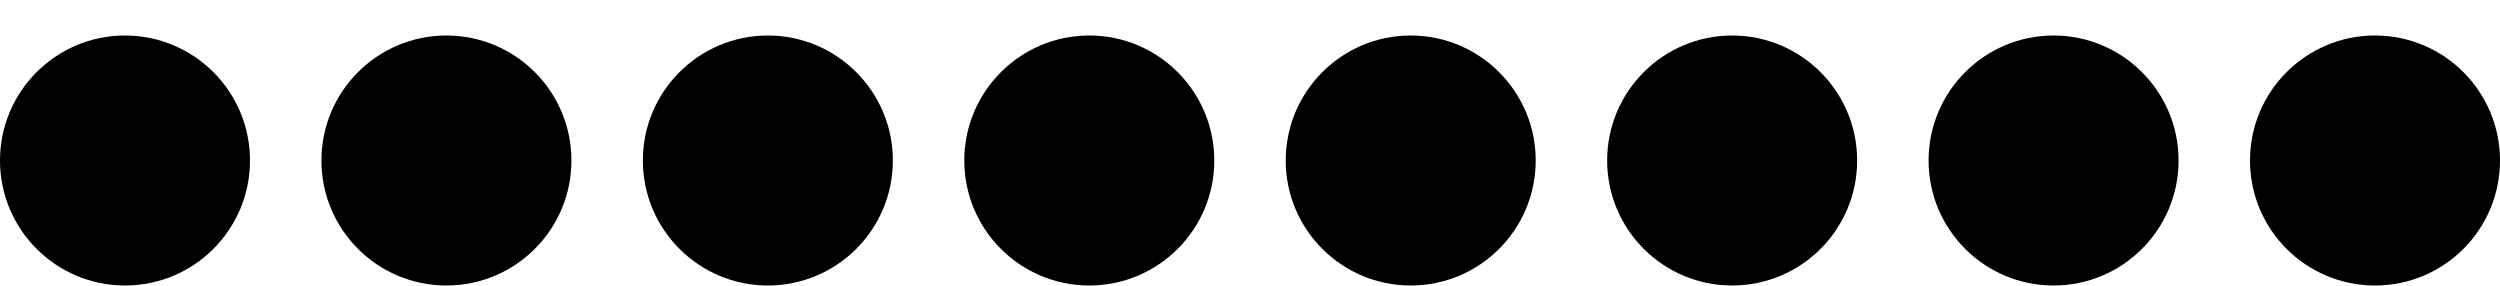 <svg width="35" height="4" viewBox="0 0 35 4" fill="none" xmlns="http://www.w3.org/2000/svg">
<path fill-rule="evenodd" clip-rule="evenodd" d="M6.25 3.997C7.216 3.997 8 3.214 8 2.247C8 1.281 7.216 0.497 6.25 0.497C5.283 0.497 4.5 1.281 4.5 2.247C4.5 3.214 5.283 3.997 6.25 3.997ZM1.75 3.997C2.716 3.997 3.5 3.214 3.5 2.247C3.5 1.281 2.716 0.497 1.75 0.497C0.784 0.497 0 1.281 0 2.247C0 3.214 0.784 3.997 1.75 3.997ZM12.5 2.247C12.5 3.214 11.716 3.997 10.75 3.997C9.784 3.997 9 3.214 9 2.247C9 1.281 9.784 0.497 10.75 0.497C11.716 0.497 12.5 1.281 12.5 2.247ZM15.25 3.997C16.216 3.997 17 3.214 17 2.247C17 1.281 16.216 0.497 15.25 0.497C14.284 0.497 13.5 1.281 13.5 2.247C13.5 3.214 14.284 3.997 15.25 3.997ZM21.5 2.247C21.5 3.214 20.716 3.997 19.75 3.997C18.784 3.997 18 3.214 18 2.247C18 1.281 18.784 0.497 19.75 0.497C20.716 0.497 21.5 1.281 21.5 2.247ZM24.25 3.997C25.216 3.997 26 3.214 26 2.247C26 1.281 25.216 0.497 24.25 0.497C23.284 0.497 22.5 1.281 22.5 2.247C22.5 3.214 23.284 3.997 24.25 3.997ZM30.5 2.247C30.5 3.214 29.716 3.997 28.75 3.997C27.784 3.997 27 3.214 27 2.247C27 1.281 27.784 0.497 28.75 0.497C29.716 0.497 30.5 1.281 30.5 2.247ZM33.25 3.997C34.217 3.997 35 3.214 35 2.247C35 1.281 34.217 0.497 33.25 0.497C32.283 0.497 31.5 1.281 31.5 2.247C31.5 3.214 32.283 3.997 33.25 3.997Z" fill="black"/>
</svg>
